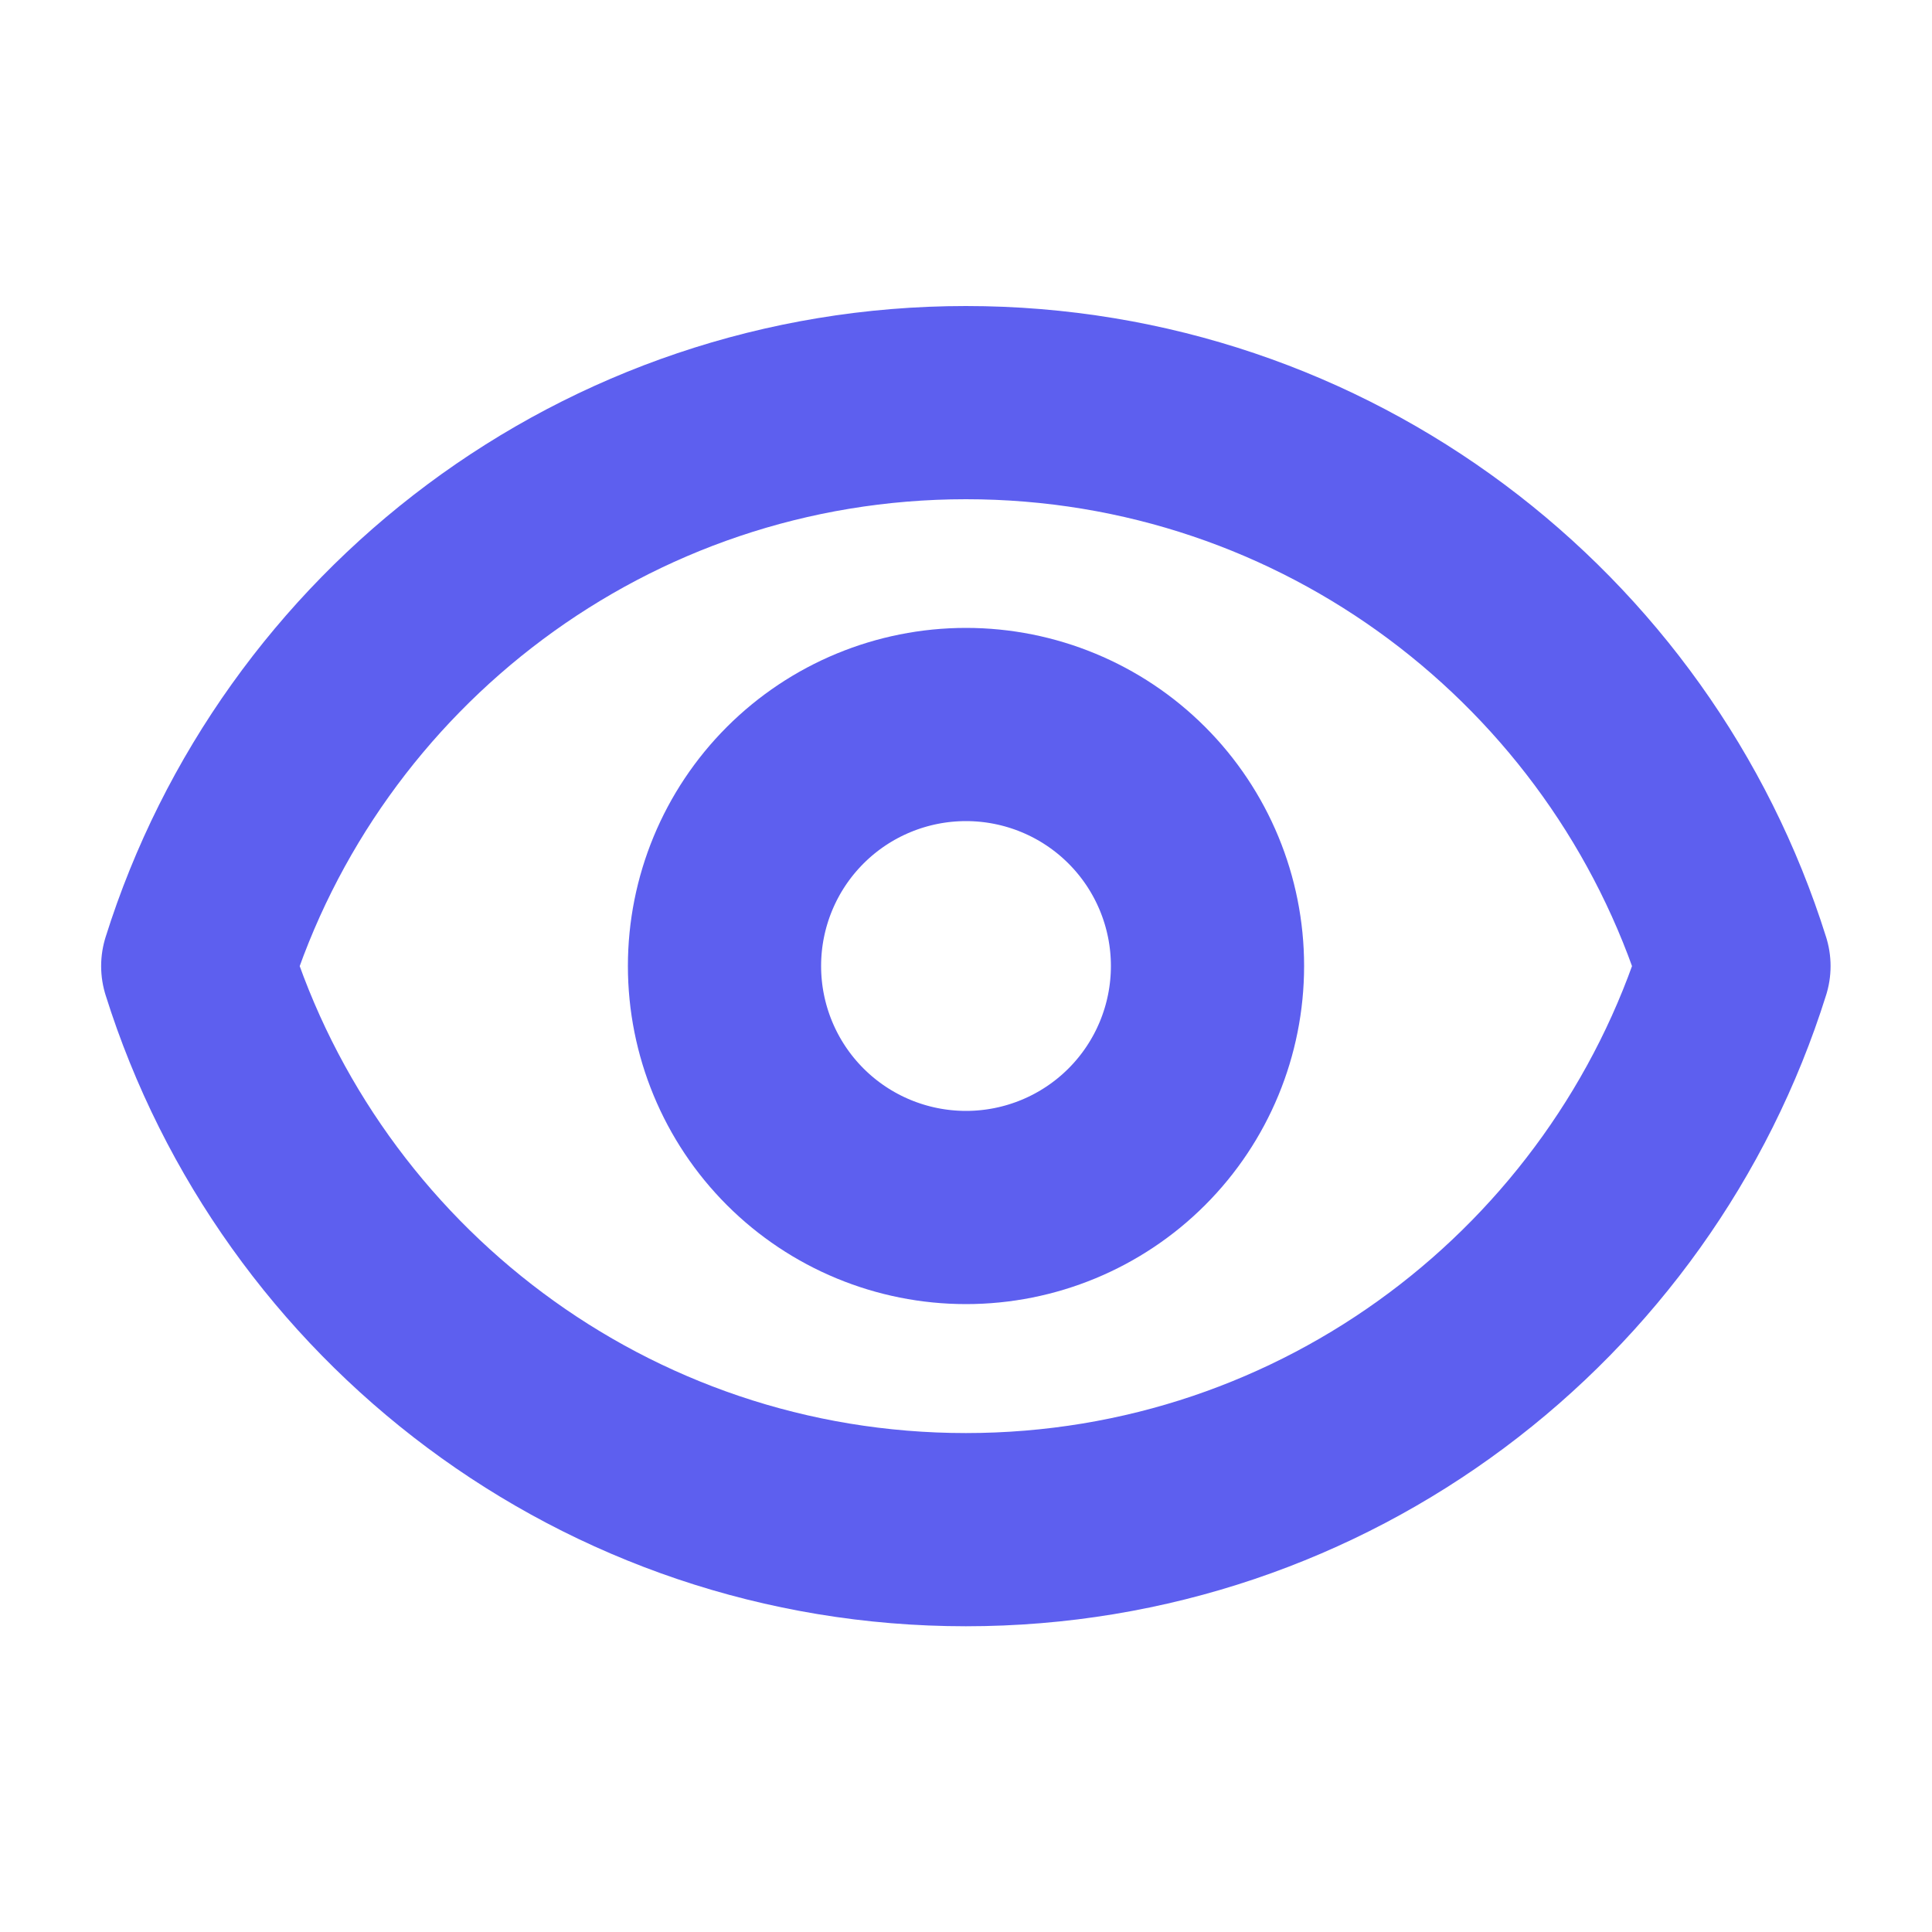 <svg width="20" height="20" viewBox="0 0 20 20" fill="none" xmlns="http://www.w3.org/2000/svg">
<path d="M11.768 11.768C12.237 11.299 12.5 10.663 12.5 10C12.5 9.337 12.237 8.701 11.768 8.232C11.299 7.763 10.663 7.5 10 7.5C9.337 7.5 8.701 7.763 8.232 8.232C7.763 8.701 7.5 9.337 7.5 10C7.5 10.663 7.763 11.299 8.232 11.768C8.701 12.237 9.337 12.5 10 12.5C10.663 12.5 11.299 12.237 11.768 11.768Z" stroke="#5D5FEF" stroke-width="2" stroke-linecap="round" stroke-linejoin="round"/>
<path d="M2.047 10.001C3.109 6.62 6.268 4.168 9.999 4.168C13.73 4.168 16.889 6.62 17.95 10.001C16.889 13.382 13.73 15.835 9.999 15.835C6.268 15.835 3.109 13.382 2.047 10.001Z" stroke="#5D5FEF" stroke-width="2" stroke-linecap="round" stroke-linejoin="round"/>
</svg>
